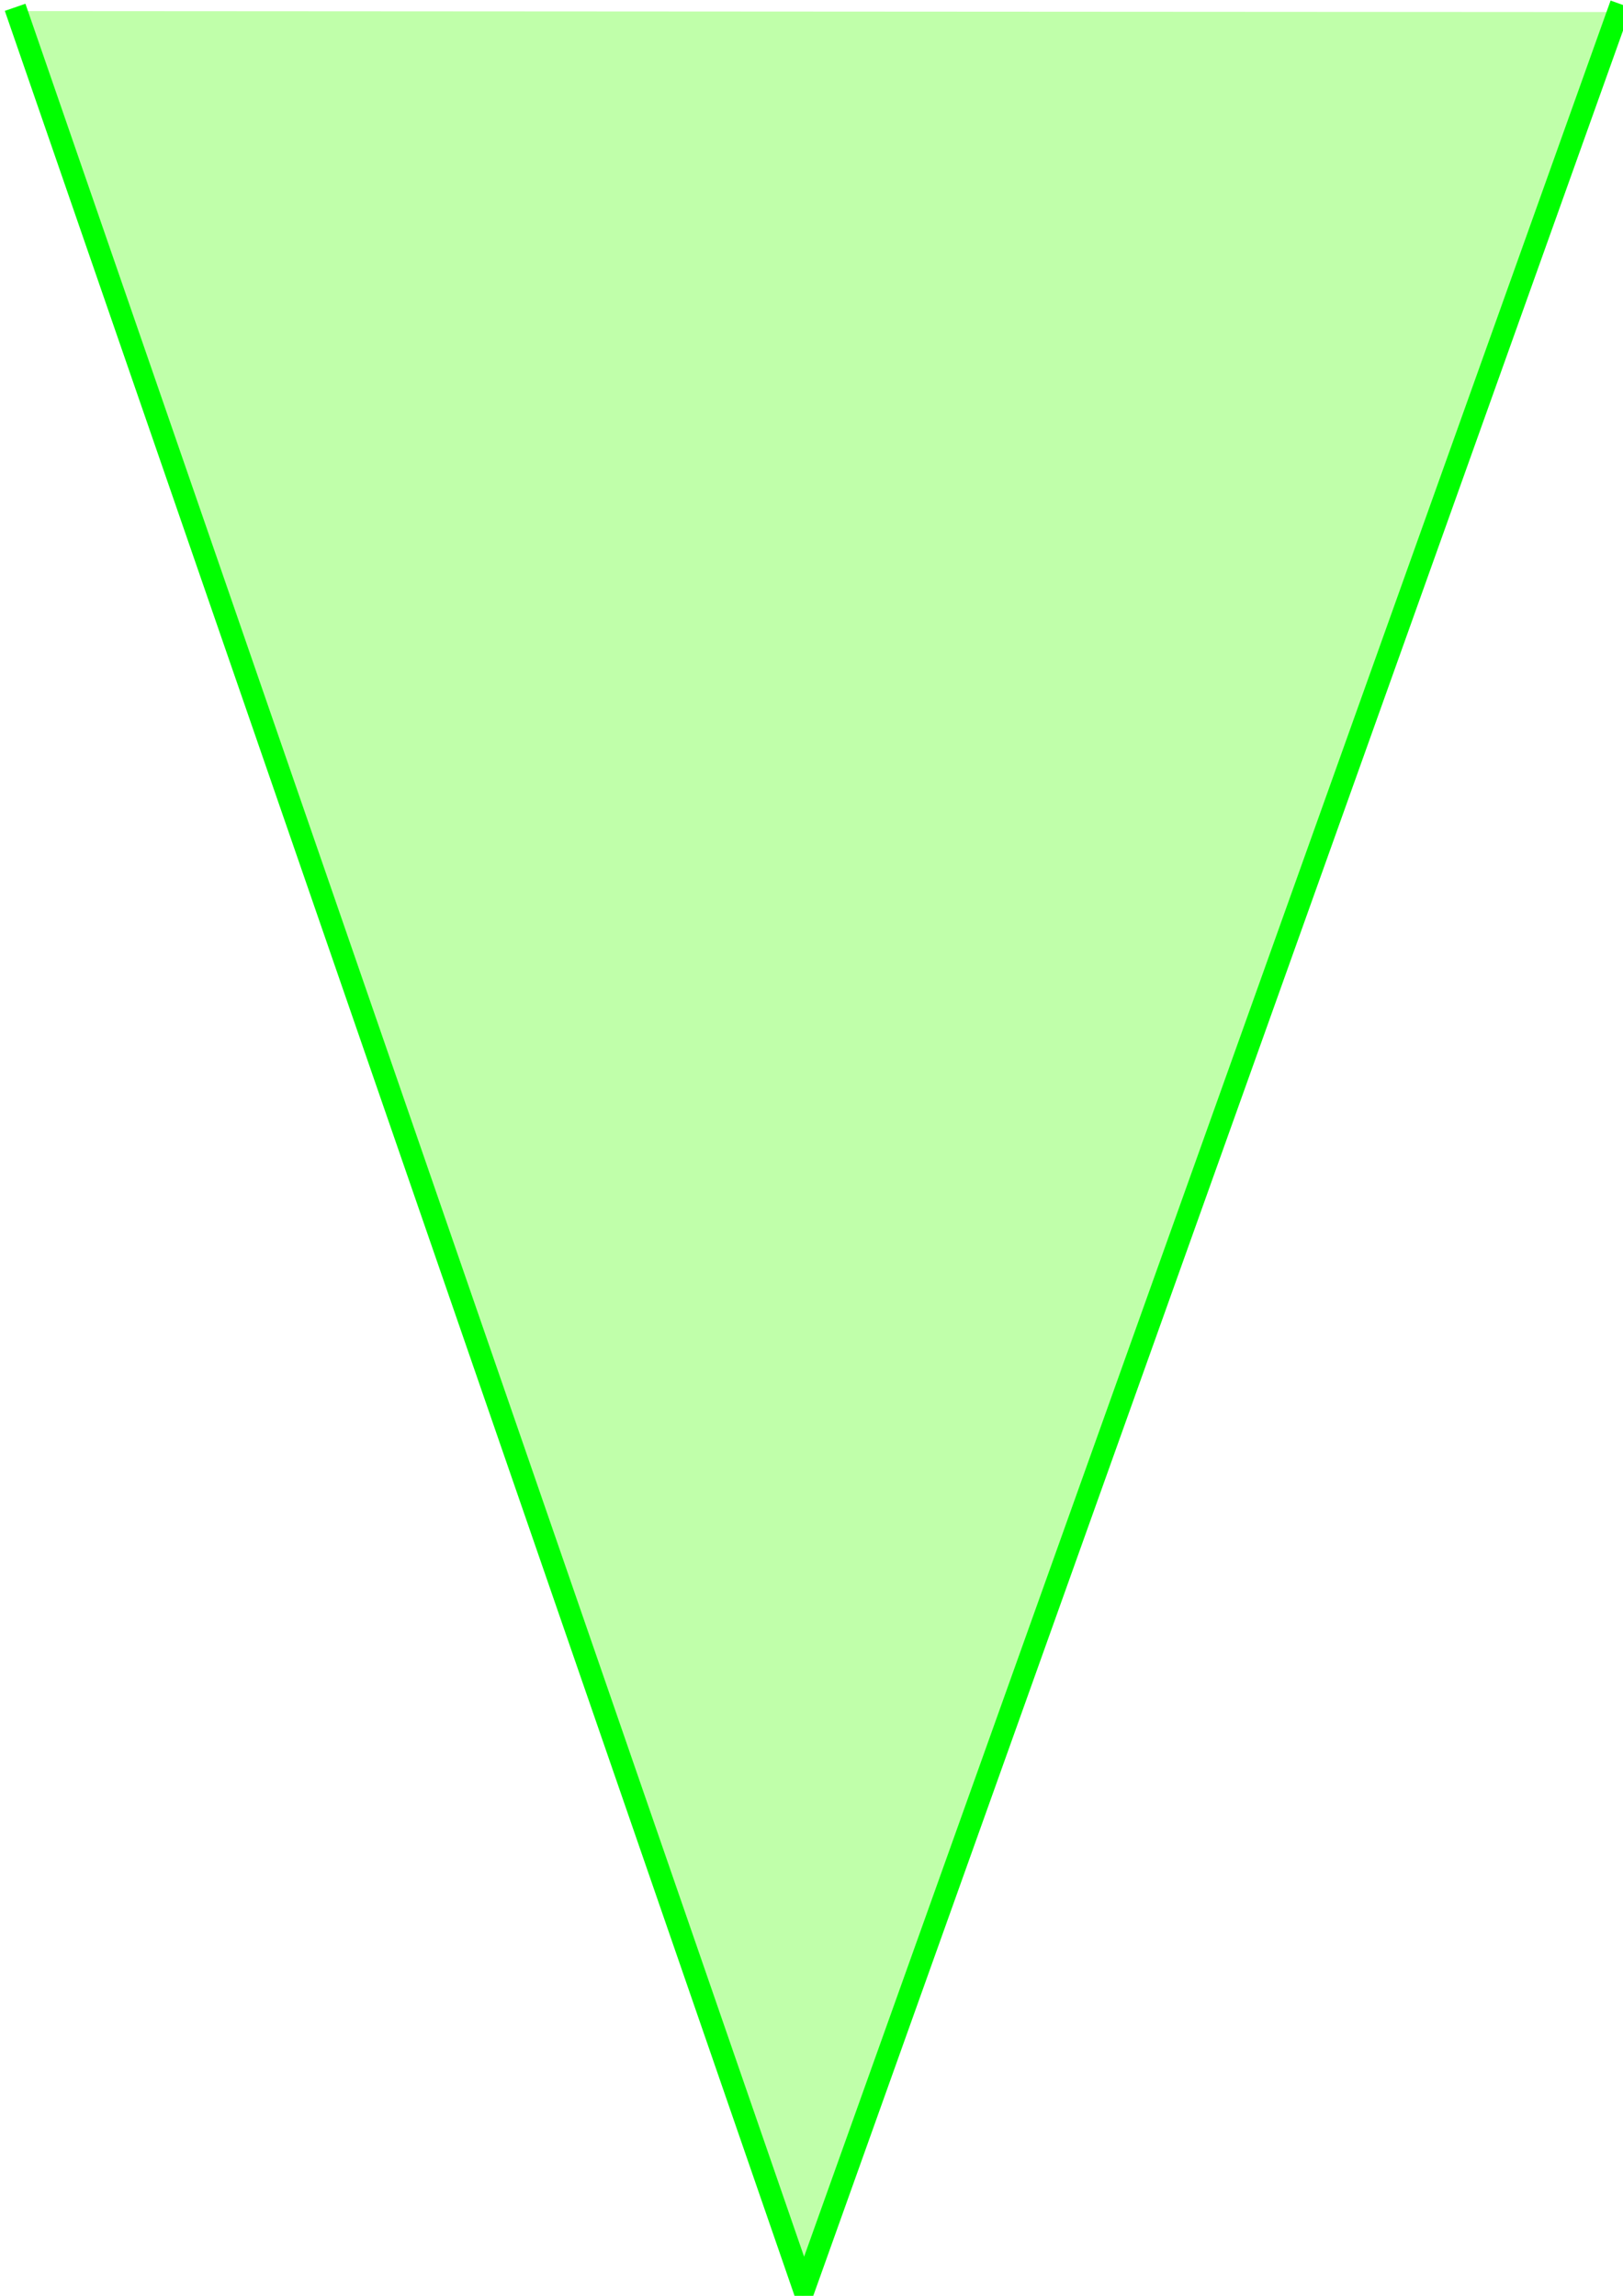 <?xml version="1.0" encoding="UTF-8" standalone="no"?>
<!-- Created with Inkscape (http://www.inkscape.org/) -->

<svg
   xmlns:dc="http://purl.org/dc/elements/1.1/"
   xmlns:cc="http://creativecommons.org/ns#"
   xmlns:rdf="http://www.w3.org/1999/02/22-rdf-syntax-ns#"
   xmlns:svg="http://www.w3.org/2000/svg"
   xmlns="http://www.w3.org/2000/svg"
   xmlns:sodipodi="http://sodipodi.sourceforge.net/DTD/sodipodi-0.dtd"
   xmlns:inkscape="http://www.inkscape.org/namespaces/inkscape"
   width="744.094"
   height="1052.362"
   id="svg2"
   version="1.1"
   inkscape:version="0.48.4 r9939"
   sodipodi:docname="attractor.svg"
   inkscape:export-filename="C:\Users\kevin\Documents\Workspace\CSC380Game\CSC380GameProject-android\assets\data\WorldObjects\unpacked\attractor.png"
   inkscape:export-xdpi="90"
   inkscape:export-ydpi="90">
  <defs
     id="defs4">
    <filter
       id="filter3945"
       inkscape:label="Apparition"
       x="0"
       y="0"
       width="1"
       height="1"
       inkscape:menu="Blurs"
       inkscape:menu-tooltip="Edges are partly feathered out"
       color-interpolation-filters="sRGB">
      <feMorphology
         id="feMorphology3947"
         radius="4"
         in="SourceGraphic"
         result="result0" />
      <feGaussianBlur
         id="feGaussianBlur3949"
         in="result0"
         stdDeviation="8"
         result="result91" />
      <feComposite
         id="feComposite3951"
         in2="result91"
         operator="in"
         in="SourceGraphic" />
    </filter>
    <filter
       id="filter5487"
       inkscape:label="Blue cheese"
       x="0"
       y="0"
       width="1"
       height="1"
       inkscape:menu="Overlays"
       inkscape:menu-tooltip="Marble-like bluish speckles"
       color-interpolation-filters="sRGB">
      <feTurbulence
         id="feTurbulence5489"
         numOctaves="3"
         baseFrequency="0.040 0.107"
         type="fractalNoise" />
      <feColorMatrix
         id="feColorMatrix5491"
         result="result0"
         values="1 0 0 0 0 0 1 0 0 0 0 0 1 0 0 0 0 0 5 -2.7" />
      <feFlood
         id="feFlood5493"
         flood-opacity="1"
         flood-color="rgb(255,255,255)"
         result="result1" />
      <feComposite
         id="feComposite5495"
         in2="result0"
         operator="in"
         result="result2" />
      <feComposite
         id="feComposite5497"
         in2="SourceGraphic"
         operator="atop"
         result="fbSourceGraphic" />
      <feColorMatrix
         result="fbSourceGraphicAlpha"
         in="fbSourceGraphic"
         values="0 0 0 -1 0 0 0 0 -1 0 0 0 0 -1 0 0 0 0 1 0"
         id="feColorMatrix5499" />
      <feTurbulence
         id="feTurbulence5501"
         numOctaves="2"
         baseFrequency="0.063"
         in="fbSourceGraphic" />
      <feColorMatrix
         id="feColorMatrix5503"
         values="0 0 0 0 0 0 0 0 0 0.5 0 0 0 0 0.5 0 0 0 -10 1" />
      <feGaussianBlur
         id="feGaussianBlur5505"
         stdDeviation="1"
         result="result1" />
      <feTurbulence
         id="feTurbulence5507"
         numOctaves="3"
         baseFrequency="0.031"
         type="fractalNoise"
         result="result0" />
      <feColorMatrix
         id="feColorMatrix5509"
         result="result2"
         values="1 0 0 0 0 0 1 0 0 0 0 0 1 0 0 0 0 0 2 -0.5" />
      <feComposite
         id="feComposite5511"
         in2="result2"
         operator="in"
         in="result1"
         result="result3" />
      <feComposite
         id="feComposite5513"
         in2="fbSourceGraphic"
         operator="atop" />
    </filter>
  </defs>
  <sodipodi:namedview
     id="base"
     pagecolor="#ffffff"
     bordercolor="#666666"
     borderopacity="1.0"
     inkscape:pageopacity="0.0"
     inkscape:pageshadow="2"
     inkscape:zoom="0.7"
     inkscape:cx="375"
     inkscape:cy="532.6689"
     inkscape:document-units="px"
     inkscape:current-layer="layer1"
     showgrid="false"
     inkscape:window-width="1123"
     inkscape:window-height="976"
     inkscape:window-x="202"
     inkscape:window-y="12"
     inkscape:window-maximized="0" />
  <g
     inkscape:label="Layer 1"
     inkscape:groupmode="layer"
     id="layer1"
     style="display:inline">
    <path
       sodipodi:type="star"
       style="fill:#43ff00;fill-opacity:0.333;filter:url(#filter5487)"
       id="path3007"
       sodipodi:sides="3"
       sodipodi:cx="141.42857"
       sodipodi:cy="119.50504"
       sodipodi:r1="250.00407"
       sodipodi:r2="125.00204"
       sodipodi:arg1="1.5650821"
       sodipodi:arg2="2.6122797"
       inkscape:flatsided="true"
       inkscape:rounded="0"
       inkscape:randomized="0"
       d="M 142.857,369.505 -75.792,-4.258 357.221,-6.732 z"
       inkscape:transform-center-x="-2.2641062"
       inkscape:transform-center-y="174.64011"
       transform="matrix(1.703,0.017,-0.028,2.796,135.171,18.281)" />
    <path
       style="fill:none;stroke:#00ff00;stroke-width:10;stroke-linecap:square;stroke-linejoin:miter;stroke-opacity:1;stroke-miterlimit:4;stroke-dasharray:none"
       d="M 8.571,8.076 368.571,1049.505 741.429,6.648"
       id="path3955"
       inkscape:connector-curvature="0" />
  </g>
</svg>
